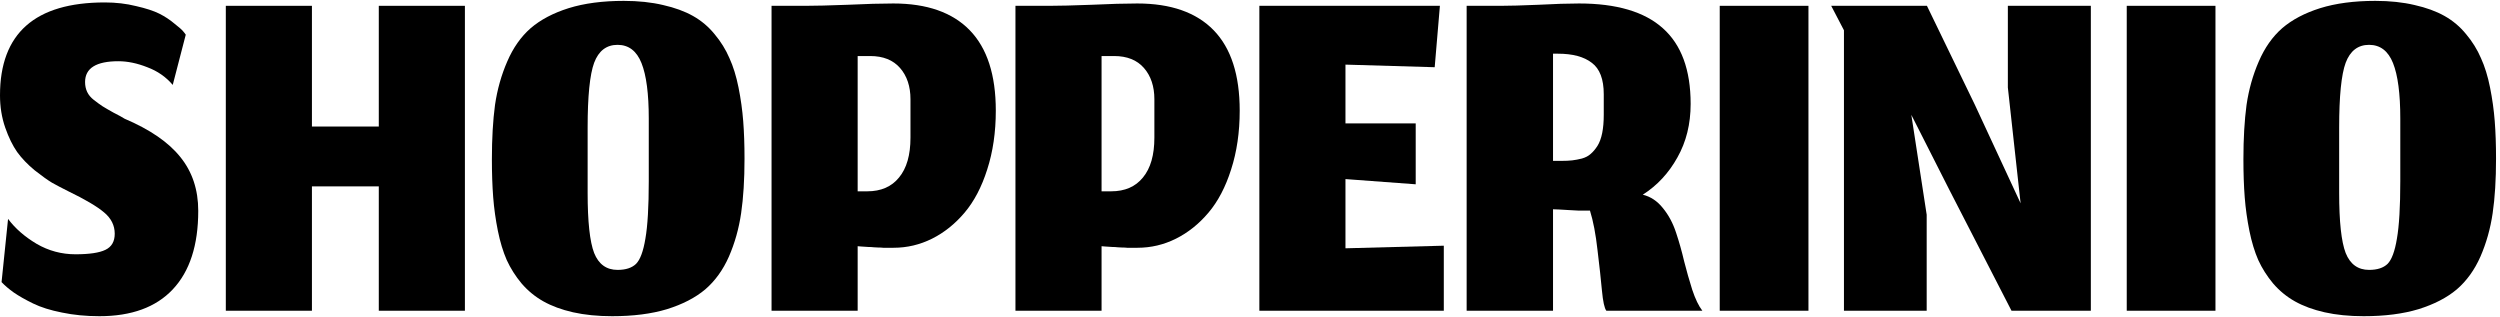 <svg width="205" height="26" viewBox="0 0 205 26" fill="none" xmlns="http://www.w3.org/2000/svg">
<path d="M191.811 15.816C191.811 18.177 191.989 19.82 192.344 20.744C192.714 21.668 193.354 22.131 194.264 22.131C194.933 22.131 195.438 21.967 195.779 21.64C196.12 21.299 196.376 20.609 196.547 19.571C196.732 18.518 196.824 16.947 196.824 14.856V9.715C196.824 7.681 196.625 6.166 196.227 5.171C195.829 4.175 195.175 3.677 194.264 3.677C193.354 3.677 192.714 4.168 192.344 5.149C191.989 6.116 191.811 7.887 191.811 10.461V15.816ZM193.816 25.928C192.636 25.928 191.569 25.821 190.616 25.608C189.678 25.395 188.867 25.096 188.184 24.712C187.502 24.328 186.904 23.837 186.392 23.24C185.895 22.643 185.489 22.003 185.176 21.32C184.878 20.637 184.636 19.841 184.451 18.931C184.266 18.006 184.138 17.089 184.067 16.179C183.996 15.254 183.96 14.216 183.96 13.064C183.96 11.357 184.046 9.871 184.216 8.605C184.401 7.34 184.736 6.152 185.219 5.043C185.703 3.919 186.343 3.009 187.139 2.312C187.95 1.615 188.988 1.068 190.254 0.669C191.534 0.271 193.041 0.072 194.776 0.072C195.971 0.072 197.045 0.186 197.998 0.413C198.951 0.627 199.768 0.925 200.451 1.309C201.134 1.693 201.724 2.191 202.222 2.803C202.734 3.414 203.139 4.068 203.438 4.765C203.751 5.448 204 6.252 204.184 7.176C204.369 8.1 204.497 9.018 204.568 9.928C204.64 10.838 204.675 11.869 204.675 13.021C204.675 14.728 204.583 16.214 204.398 17.48C204.213 18.746 203.879 19.933 203.395 21.043C202.912 22.138 202.264 23.034 201.454 23.731C200.643 24.413 199.598 24.954 198.318 25.352C197.052 25.736 195.552 25.928 193.816 25.928Z" fill="black"/>
<path d="M174.393 25.48V0.477H181.668V25.48H174.393Z" fill="black"/>
<path d="M157.988 25.48H151.204V2.483L150.159 0.477H158.009L161.935 8.584L165.689 16.669L164.644 7.176V0.477H171.449V25.48H164.943L159.865 15.603L156.729 9.416L157.988 17.608V25.48Z" fill="black"/>
<path d="M141.018 25.48V0.477H148.293V25.48H141.018Z" fill="black"/>
<path d="M127.348 17.16V25.48H120.265V0.477H123.081C123.764 0.477 124.78 0.449 126.132 0.392C127.483 0.321 128.599 0.285 129.481 0.285C132.553 0.285 134.843 0.961 136.35 2.312C137.872 3.663 138.633 5.732 138.633 8.52C138.633 10.17 138.27 11.635 137.545 12.915C136.834 14.195 135.888 15.211 134.708 15.965C135.348 16.122 135.895 16.484 136.35 17.053C136.82 17.622 137.182 18.298 137.438 19.08C137.694 19.848 137.915 20.63 138.1 21.427C138.299 22.209 138.519 22.984 138.761 23.752C139.017 24.52 139.294 25.096 139.593 25.48H131.721C131.564 25.281 131.444 24.726 131.358 23.816C131.273 22.892 131.152 21.789 130.996 20.509C130.853 19.215 130.647 18.134 130.377 17.267C130.348 17.267 130.313 17.267 130.27 17.267C130 17.267 129.708 17.267 129.396 17.267C129.097 17.252 128.834 17.238 128.606 17.224C128.379 17.21 128.137 17.195 127.881 17.181C127.639 17.167 127.461 17.16 127.348 17.16ZM127.348 13.192H128.03C128.386 13.192 128.684 13.178 128.926 13.149C129.168 13.121 129.431 13.071 129.716 13C130.014 12.915 130.256 12.787 130.441 12.616C130.64 12.445 130.825 12.225 130.996 11.955C131.166 11.684 131.294 11.336 131.38 10.909C131.465 10.483 131.508 9.985 131.508 9.416V7.731C131.508 6.493 131.18 5.633 130.526 5.149C129.886 4.652 128.962 4.403 127.753 4.403H127.348V13.192Z" fill="black"/>
<path d="M118.392 25.48H103.267V0.477H118.072L117.645 5.512L110.328 5.299V10.12H116.088V15.112L110.328 14.685V20.36L118.392 20.147V25.48Z" fill="black"/>
<path d="M90.328 25.48H83.267V0.477H86.083C86.836 0.477 87.974 0.449 89.496 0.392C91.018 0.321 92.269 0.285 93.251 0.285C96.01 0.285 98.1 1.018 99.523 2.483C100.945 3.948 101.656 6.145 101.656 9.075C101.656 10.838 101.421 12.445 100.952 13.896C100.497 15.332 99.878 16.513 99.096 17.437C98.314 18.362 97.425 19.073 96.429 19.571C95.434 20.068 94.381 20.317 93.272 20.317C93.13 20.317 92.98 20.317 92.824 20.317C92.682 20.317 92.547 20.317 92.419 20.317C92.305 20.303 92.163 20.296 91.992 20.296C91.835 20.282 91.707 20.275 91.608 20.275C91.523 20.26 91.395 20.253 91.224 20.253C91.067 20.239 90.961 20.232 90.904 20.232C90.847 20.232 90.74 20.225 90.584 20.211C90.427 20.196 90.342 20.189 90.328 20.189V25.48ZM94.659 8.136C94.659 7.084 94.374 6.23 93.805 5.576C93.236 4.922 92.419 4.595 91.352 4.595H90.328V15.688H91.117C92.241 15.688 93.108 15.311 93.72 14.557C94.346 13.803 94.659 12.716 94.659 11.293V8.136Z" fill="black"/>
<path d="M70.328 25.48H63.267V0.477H66.082C66.836 0.477 67.974 0.449 69.496 0.392C71.018 0.321 72.269 0.285 73.251 0.285C76.01 0.285 78.1 1.018 79.522 2.483C80.945 3.948 81.656 6.145 81.656 9.075C81.656 10.838 81.421 12.445 80.952 13.896C80.497 15.332 79.878 16.513 79.096 17.437C78.314 18.362 77.425 19.073 76.429 19.571C75.434 20.068 74.381 20.317 73.272 20.317C73.13 20.317 72.98 20.317 72.824 20.317C72.682 20.317 72.546 20.317 72.418 20.317C72.305 20.303 72.162 20.296 71.992 20.296C71.835 20.282 71.707 20.275 71.608 20.275C71.522 20.26 71.394 20.253 71.224 20.253C71.067 20.239 70.961 20.232 70.904 20.232C70.847 20.232 70.74 20.225 70.584 20.211C70.427 20.196 70.342 20.189 70.328 20.189V25.48ZM74.659 8.136C74.659 7.084 74.374 6.23 73.805 5.576C73.236 4.922 72.418 4.595 71.352 4.595H70.328V15.688H71.117C72.241 15.688 73.108 15.311 73.72 14.557C74.346 13.803 74.659 12.716 74.659 11.293V8.136Z" fill="black"/>
<path d="M48.186 15.816C48.186 18.177 48.364 19.82 48.719 20.744C49.089 21.668 49.729 22.131 50.639 22.131C51.308 22.131 51.813 21.967 52.154 21.64C52.495 21.299 52.751 20.609 52.922 19.571C53.107 18.518 53.199 16.947 53.199 14.856V9.715C53.199 7.681 53 6.166 52.602 5.171C52.204 4.175 51.55 3.677 50.639 3.677C49.729 3.677 49.089 4.168 48.719 5.149C48.364 6.116 48.186 7.887 48.186 10.461V15.816ZM50.191 25.928C49.011 25.928 47.944 25.821 46.991 25.608C46.053 25.395 45.242 25.096 44.559 24.712C43.877 24.328 43.279 23.837 42.767 23.24C42.27 22.643 41.864 22.003 41.551 21.32C41.253 20.637 41.011 19.841 40.826 18.931C40.641 18.006 40.513 17.089 40.442 16.179C40.371 15.254 40.335 14.216 40.335 13.064C40.335 11.357 40.421 9.871 40.591 8.605C40.776 7.34 41.11 6.152 41.594 5.043C42.078 3.919 42.718 3.009 43.514 2.312C44.325 1.615 45.363 1.068 46.629 0.669C47.909 0.271 49.416 0.072 51.151 0.072C52.346 0.072 53.42 0.186 54.373 0.413C55.326 0.627 56.143 0.925 56.826 1.309C57.509 1.693 58.099 2.191 58.597 2.803C59.109 3.414 59.514 4.068 59.813 4.765C60.126 5.448 60.374 6.252 60.559 7.176C60.744 8.1 60.872 9.018 60.943 9.928C61.014 10.838 61.05 11.869 61.05 13.021C61.05 14.728 60.958 16.214 60.773 17.48C60.588 18.746 60.254 19.933 59.77 21.043C59.286 22.138 58.639 23.034 57.829 23.731C57.018 24.413 55.973 24.954 54.693 25.352C53.427 25.736 51.926 25.928 50.191 25.928Z" fill="black"/>
<path d="M25.578 25.48H18.517V0.477H25.578V10.376H31.061V0.477H38.122V25.48H31.061V15.283H25.578V25.48Z" fill="black"/>
<path d="M8.149 25.928C7.054 25.928 6.03 25.828 5.077 25.629C4.139 25.444 3.349 25.196 2.709 24.883C2.069 24.57 1.543 24.271 1.131 23.987C0.732 23.702 0.398 23.418 0.128 23.133L0.661 17.949C1.244 18.732 2.027 19.414 3.008 19.997C3.989 20.566 5.049 20.851 6.187 20.851C7.324 20.851 8.142 20.73 8.64 20.488C9.152 20.246 9.408 19.805 9.408 19.165C9.408 18.483 9.116 17.9 8.533 17.416C7.964 16.932 6.976 16.349 5.568 15.667C5.056 15.411 4.622 15.183 4.267 14.984C3.911 14.771 3.435 14.429 2.837 13.96C2.254 13.476 1.778 12.979 1.408 12.467C1.038 11.94 0.711 11.272 0.427 10.461C0.142 9.636 0 8.755 0 7.816C0 2.739 2.866 0.2 8.597 0.2C9.508 0.2 10.361 0.3 11.157 0.499C11.968 0.684 12.601 0.89 13.056 1.117C13.511 1.345 13.924 1.615 14.293 1.928C14.677 2.227 14.919 2.44 15.019 2.568C15.118 2.682 15.189 2.774 15.232 2.845L14.165 6.963C13.611 6.308 12.914 5.825 12.075 5.512C11.25 5.185 10.46 5.021 9.707 5.021C7.886 5.021 6.976 5.59 6.976 6.728C6.976 7.027 7.033 7.297 7.147 7.539C7.26 7.78 7.445 8.001 7.701 8.2C7.957 8.399 8.192 8.57 8.405 8.712C8.633 8.854 8.939 9.032 9.323 9.245C9.721 9.444 10.02 9.608 10.219 9.736C12.295 10.618 13.817 11.663 14.784 12.872C15.765 14.081 16.256 15.553 16.256 17.288C16.256 20.104 15.559 22.252 14.165 23.731C12.786 25.196 10.78 25.928 8.149 25.928Z" fill="black"/>
</svg>
